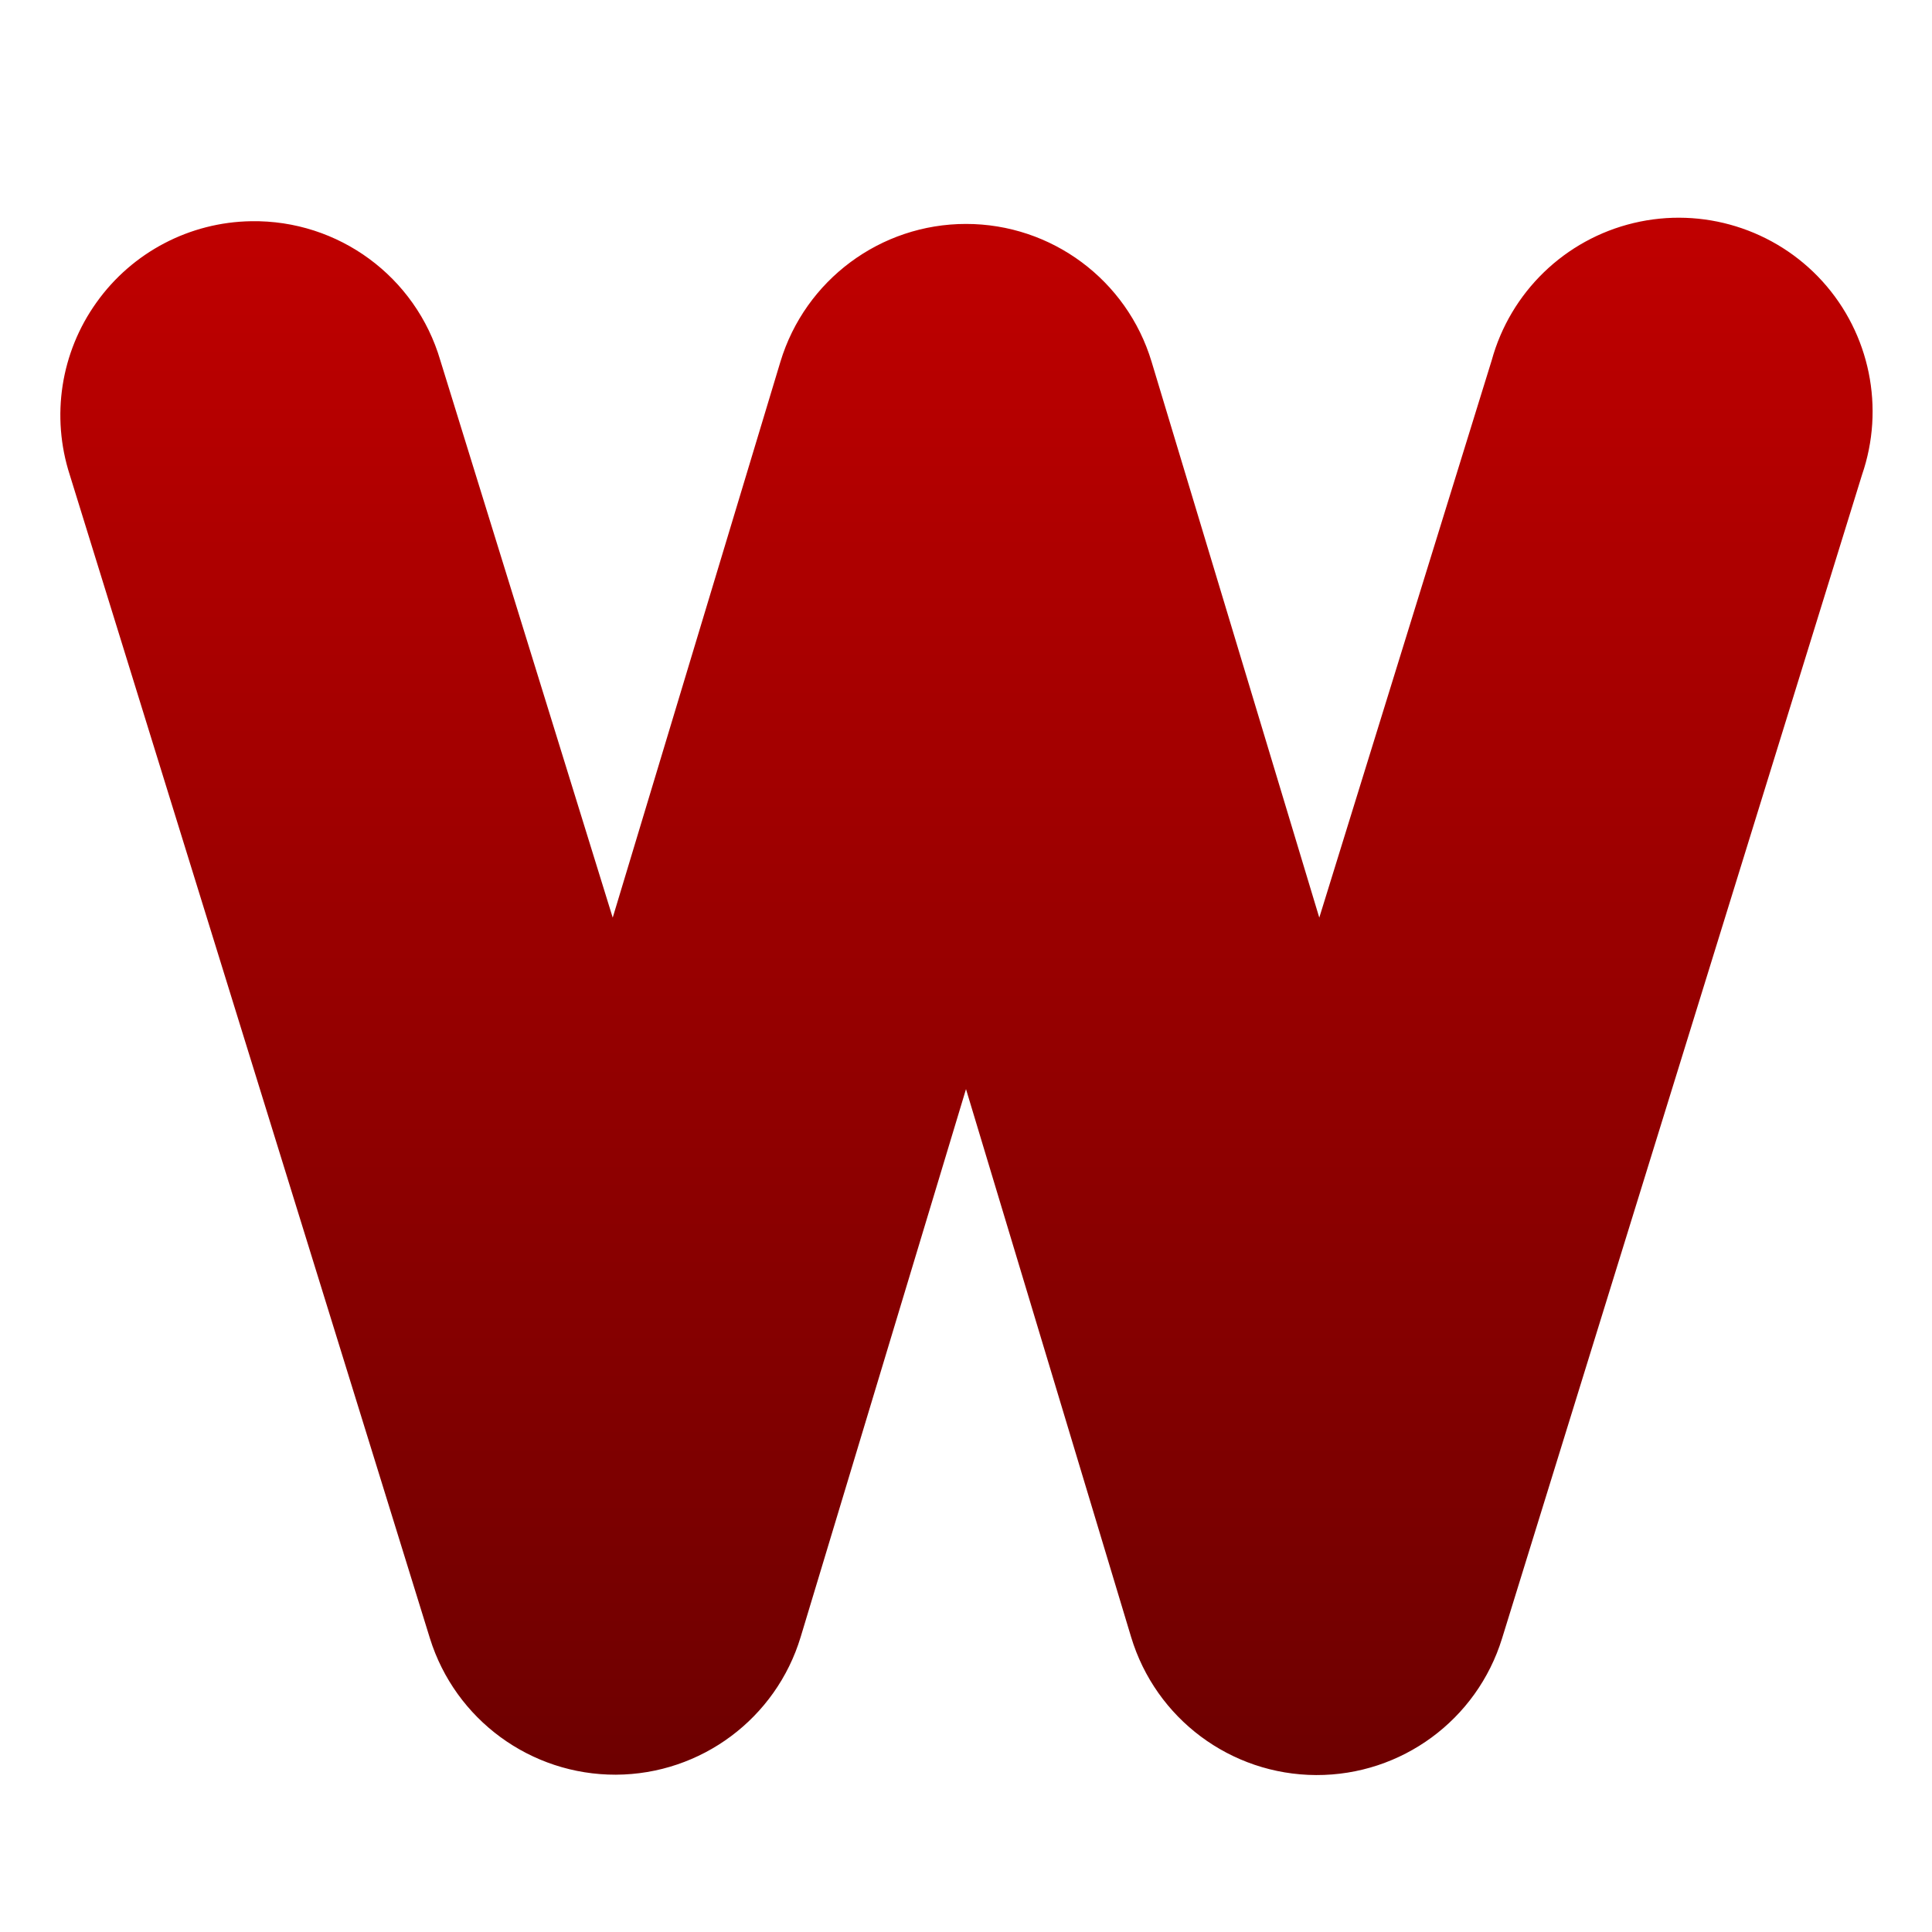 <svg xmlns="http://www.w3.org/2000/svg" xmlns:xlink="http://www.w3.org/1999/xlink" width="64" height="64" viewBox="0 0 64 64" version="1.1"><defs><linearGradient id="linear0" gradientUnits="userSpaceOnUse" x1="0" y1="0" x2="0" y2="1" gradientTransform="matrix(60.031,0,0,51.59,2,7.211)"><stop offset="0" style="stop-color:#bf0000;stop-opacity:1;"/><stop offset="1" style="stop-color:#6e0000;stop-opacity:1;"/></linearGradient></defs><g id="surface1"><path style=" stroke:none;fill-rule:nonzero;fill:url(#linear0);" d="M 8.32 7.328 C 6.285 7.359 4.383 8.355 3.199 10.016 C 2.012 11.672 1.684 13.793 2.312 15.734 L 14.242 54.273 C 15.082 56.965 17.578 58.797 20.402 58.789 C 23.223 58.777 25.707 56.926 26.523 54.227 L 32 36.078 L 37.469 54.227 C 38.285 56.934 40.77 58.789 43.598 58.801 C 46.426 58.812 48.926 56.973 49.758 54.273 L 61.68 15.734 C 62.445 13.516 61.945 11.059 60.371 9.32 C 58.797 7.586 56.398 6.844 54.121 7.387 C 51.84 7.93 50.035 9.676 49.414 11.938 L 43.703 30.398 L 38.148 11.984 C 37.332 9.273 34.832 7.418 32 7.418 C 29.172 7.418 26.672 9.273 25.852 11.984 L 20.297 30.398 L 14.586 11.938 C 13.773 9.164 11.211 7.281 8.32 7.328 Z M 8.32 7.328 "/></g></svg>
